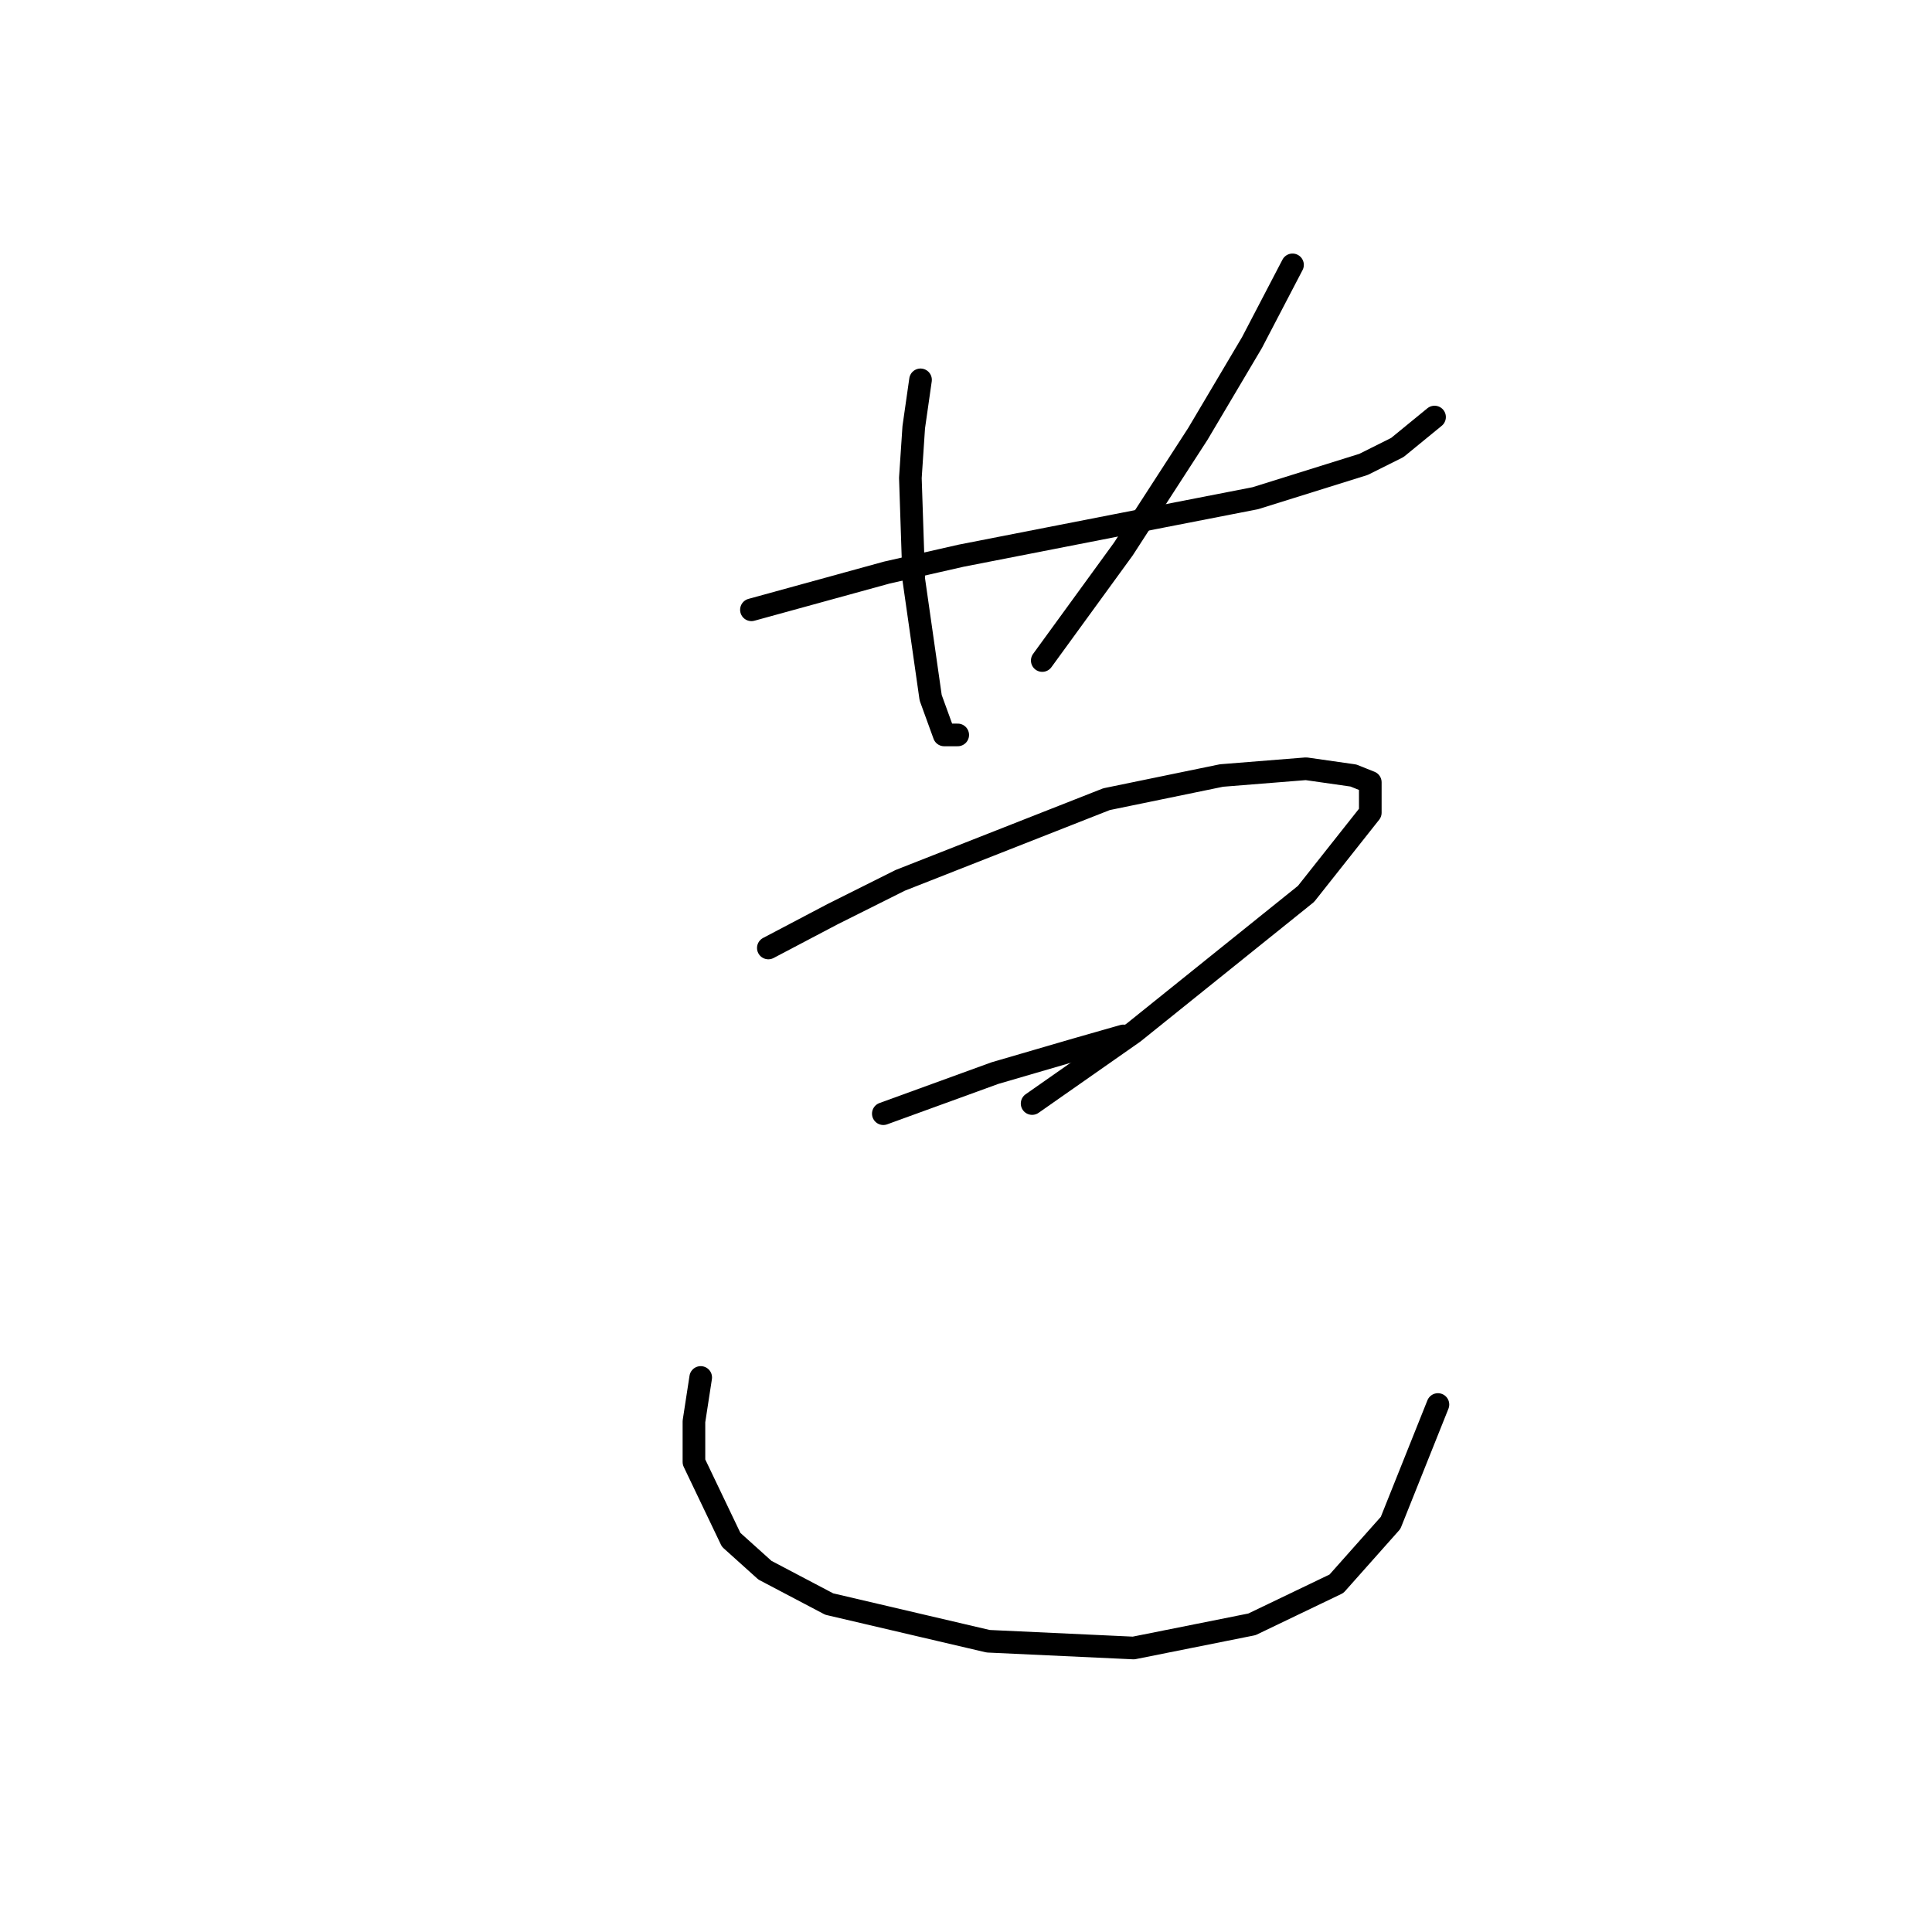 <?xml version="1.0" standalone="no"?>
    <svg width="256" height="256" xmlns="http://www.w3.org/2000/svg" version="1.1">
    <polyline stroke="black" stroke-width="3" stroke-linecap="round" fill="transparent" stroke-linejoin="round" points="99.569 80.802 117.493 75.873 127.351 73.633 147.963 69.6 166.336 66.015 180.675 61.534 185.156 59.294 190.085 55.261 190.085 55.261 " />
        <polyline stroke="black" stroke-width="3" stroke-linecap="round" fill="transparent" stroke-linejoin="round" points="121.974 50.332 121.077 56.605 120.629 63.326 121.077 76.769 123.318 92.453 125.11 97.382 126.903 97.382 126.903 97.382 " />
        <polyline stroke="black" stroke-width="3" stroke-linecap="round" fill="transparent" stroke-linejoin="round" points="171.265 35.096 165.888 45.402 158.718 57.501 148.86 72.737 138.105 87.524 138.105 87.524 " />
        <polyline stroke="black" stroke-width="3" stroke-linecap="round" fill="transparent" stroke-linejoin="round" points="101.809 125.612 110.323 121.131 119.285 116.65 146.619 105.896 161.855 102.759 173.057 101.863 179.331 102.759 181.571 103.656 181.571 107.688 173.057 118.443 150.204 136.815 136.761 146.225 136.761 146.225 " />
        <polyline stroke="black" stroke-width="3" stroke-linecap="round" fill="transparent" stroke-linejoin="round" points="117.045 147.569 131.832 142.192 142.586 139.055 145.723 138.159 148.86 137.263 148.86 137.263 " />
        <polyline stroke="black" stroke-width="3" stroke-linecap="round" fill="transparent" stroke-linejoin="round" points="92.847 182.521 91.951 188.347 91.951 193.724 96.88 204.03 101.361 208.063 109.875 212.544 130.936 217.473 150.204 218.369 165.888 215.233 177.09 209.855 184.26 201.79 190.533 186.106 190.533 186.106 " />
        </svg>